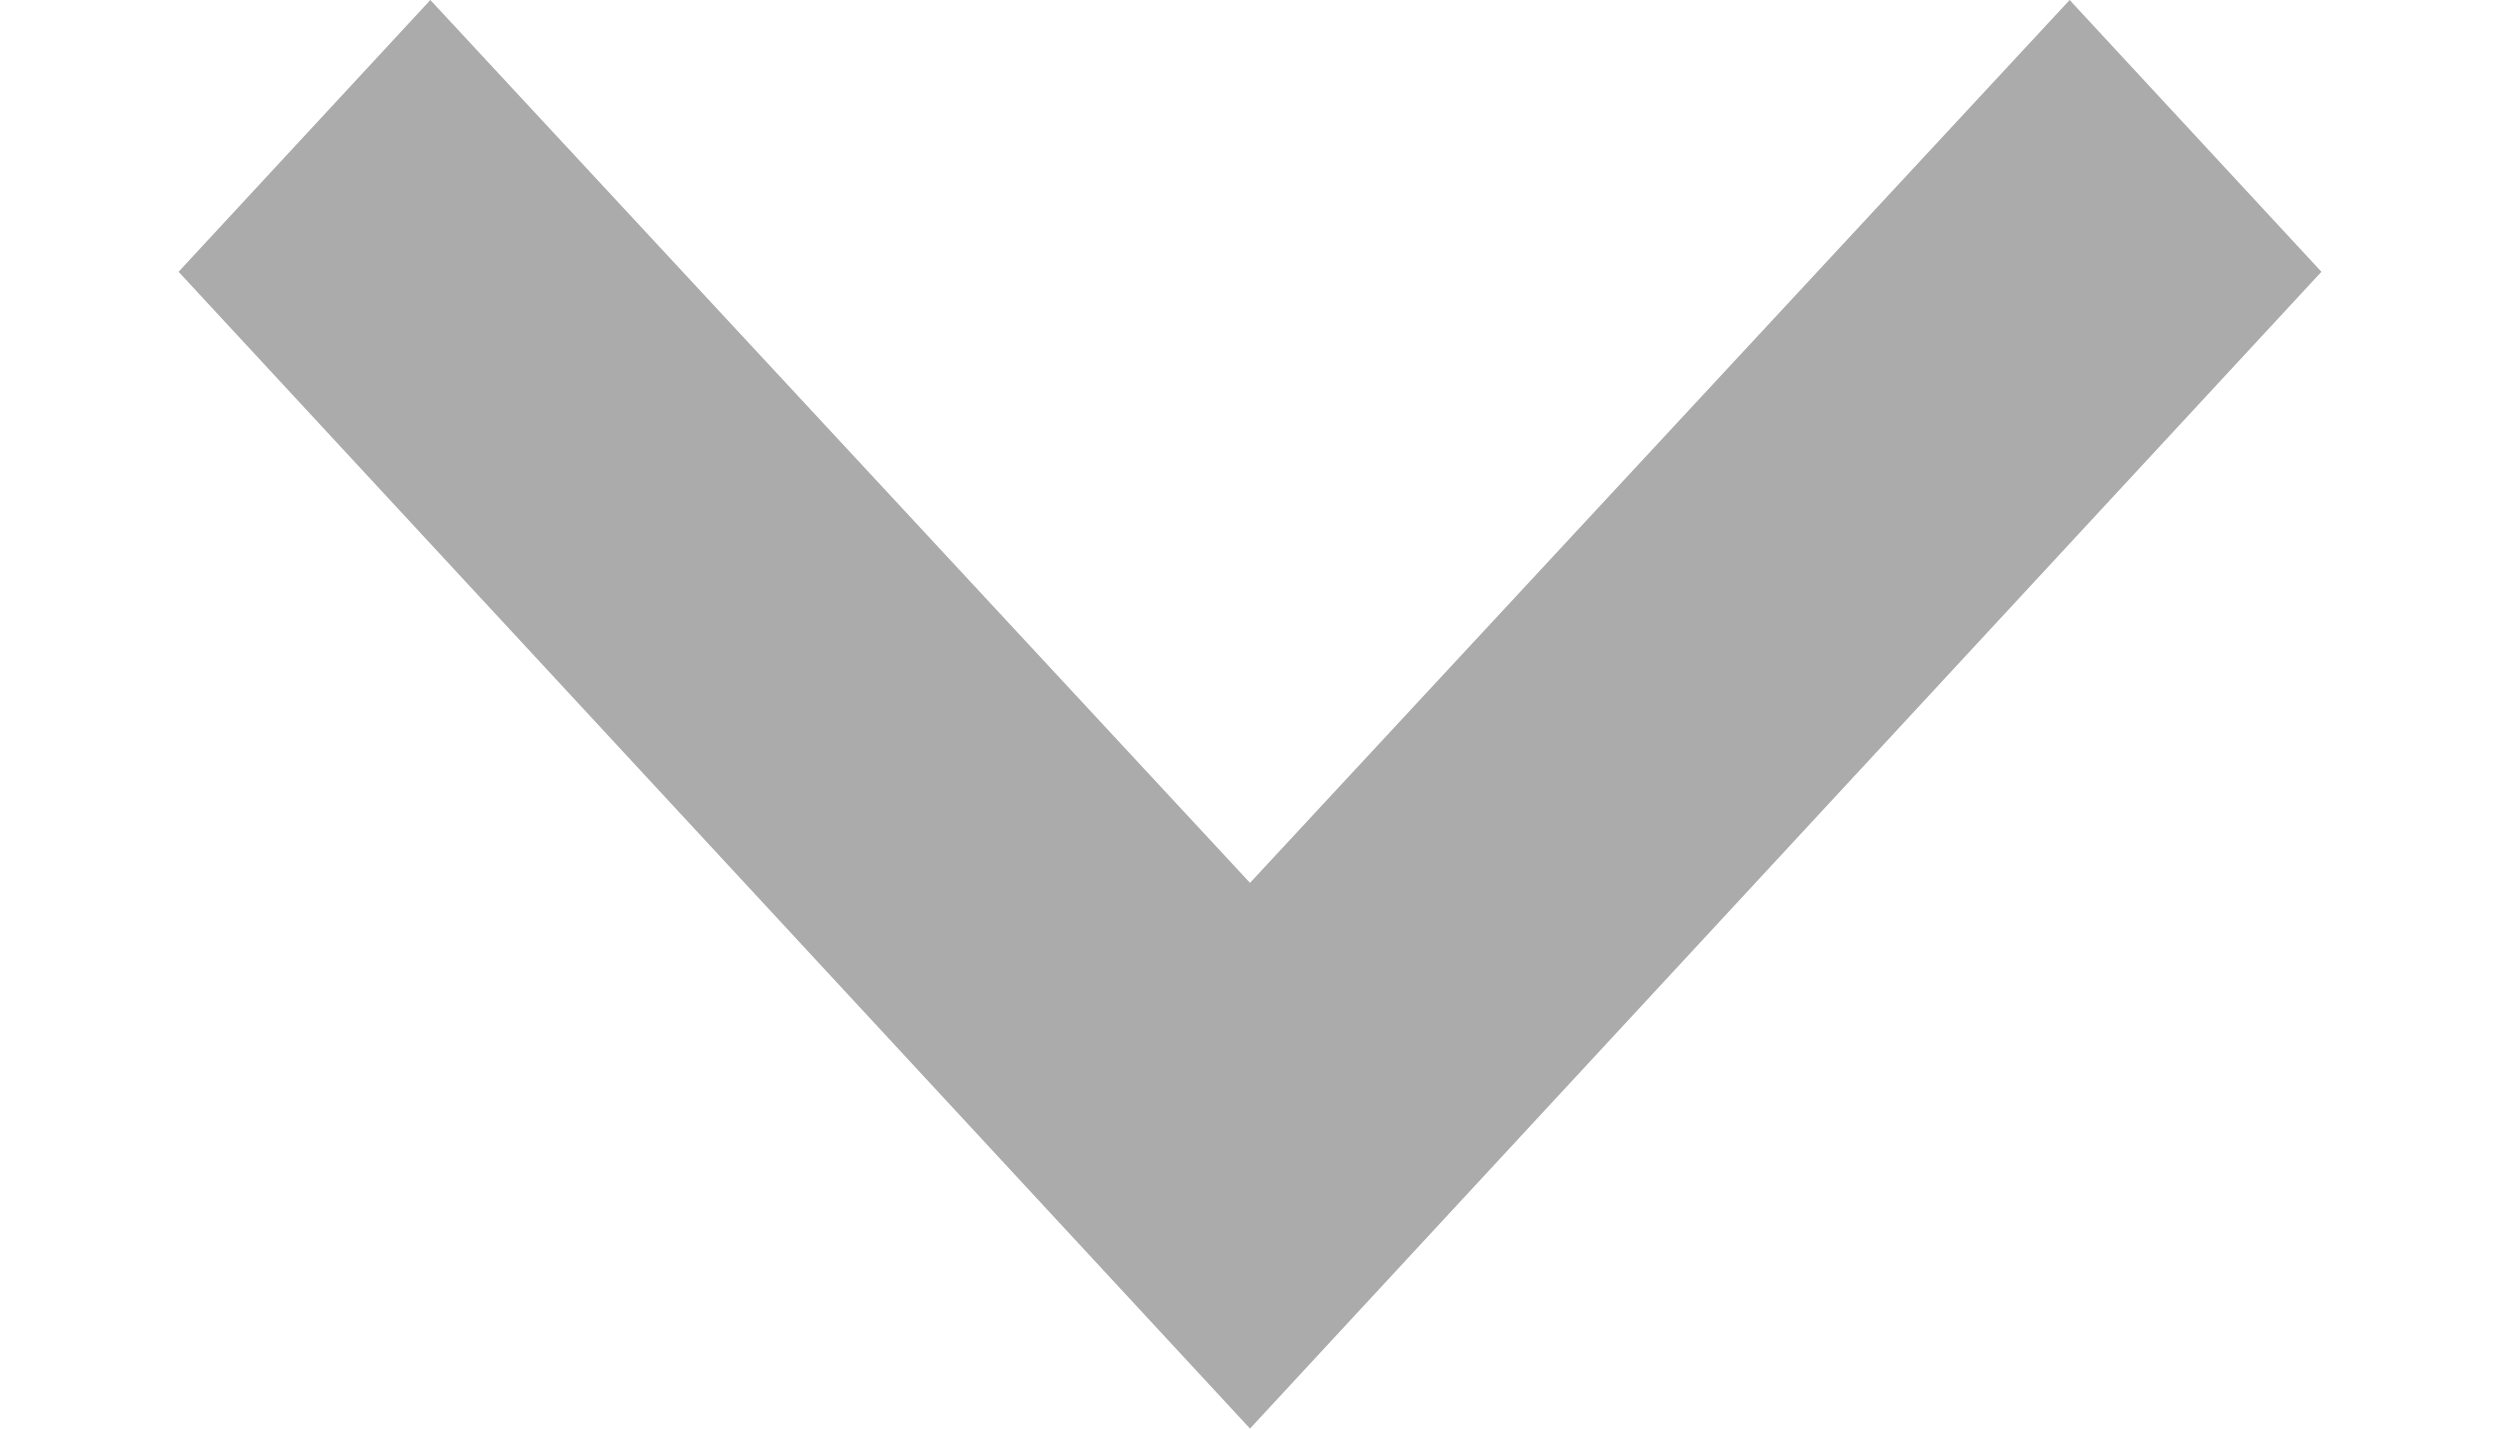 <svg width="7" height="4" viewBox="0 0 7 4" fill="none" xmlns="http://www.w3.org/2000/svg">
<path d="M1.205 0L3.5 2.472L5.795 0L6.5 0.761L3.5 4L0.5 0.761L1.205 0Z" fill="black" fill-opacity="0.33"/>
</svg>
